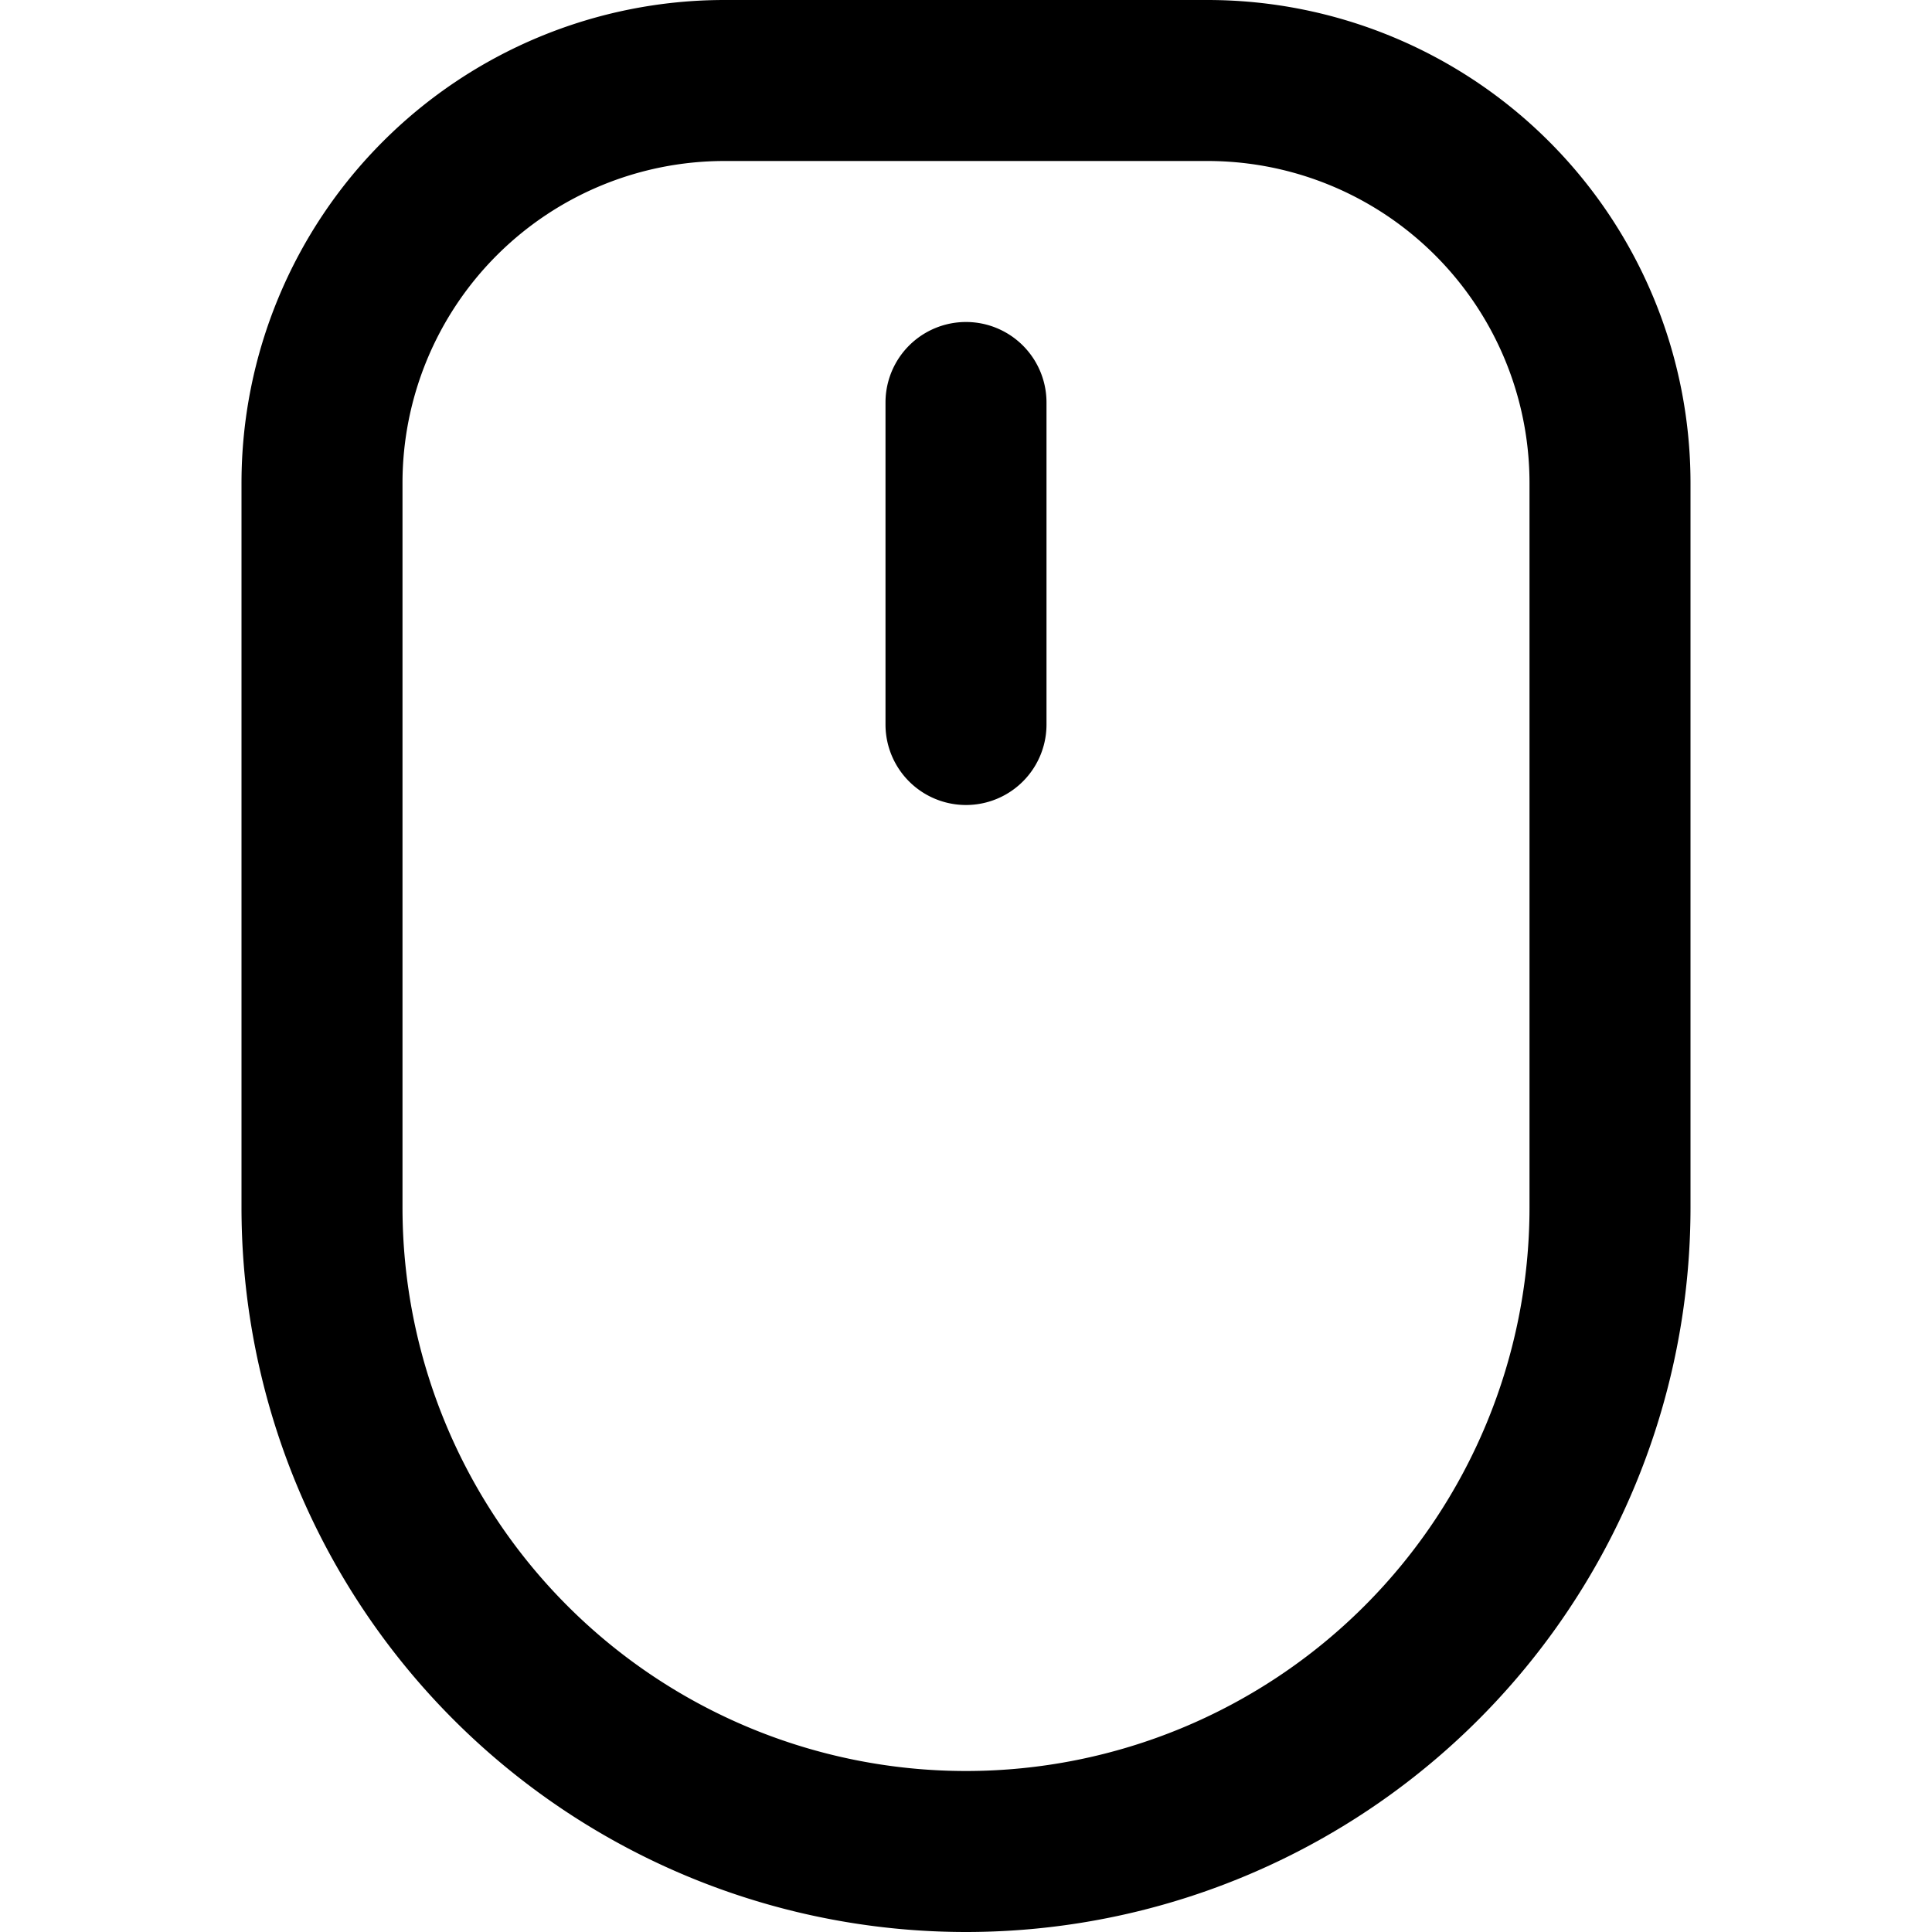 <svg xmlns="http://www.w3.org/2000/svg" viewBox="0 0 24 24"><title>mouse </title><g id="mouse"><path d="M15,0H9A6,6,0,0,0,3,6v9a9,9,0,0,0,18,0V6A6,6,0,0,0,15,0Zm4,15A7,7,0,0,1,5,15V6A4,4,0,0,1,9,2h6a4,4,0,0,1,4,4Z"/><path d="M11,5V9a1,1,0,0,0,2,0V5A1,1,0,0,0,11,5Z"/></g></svg>